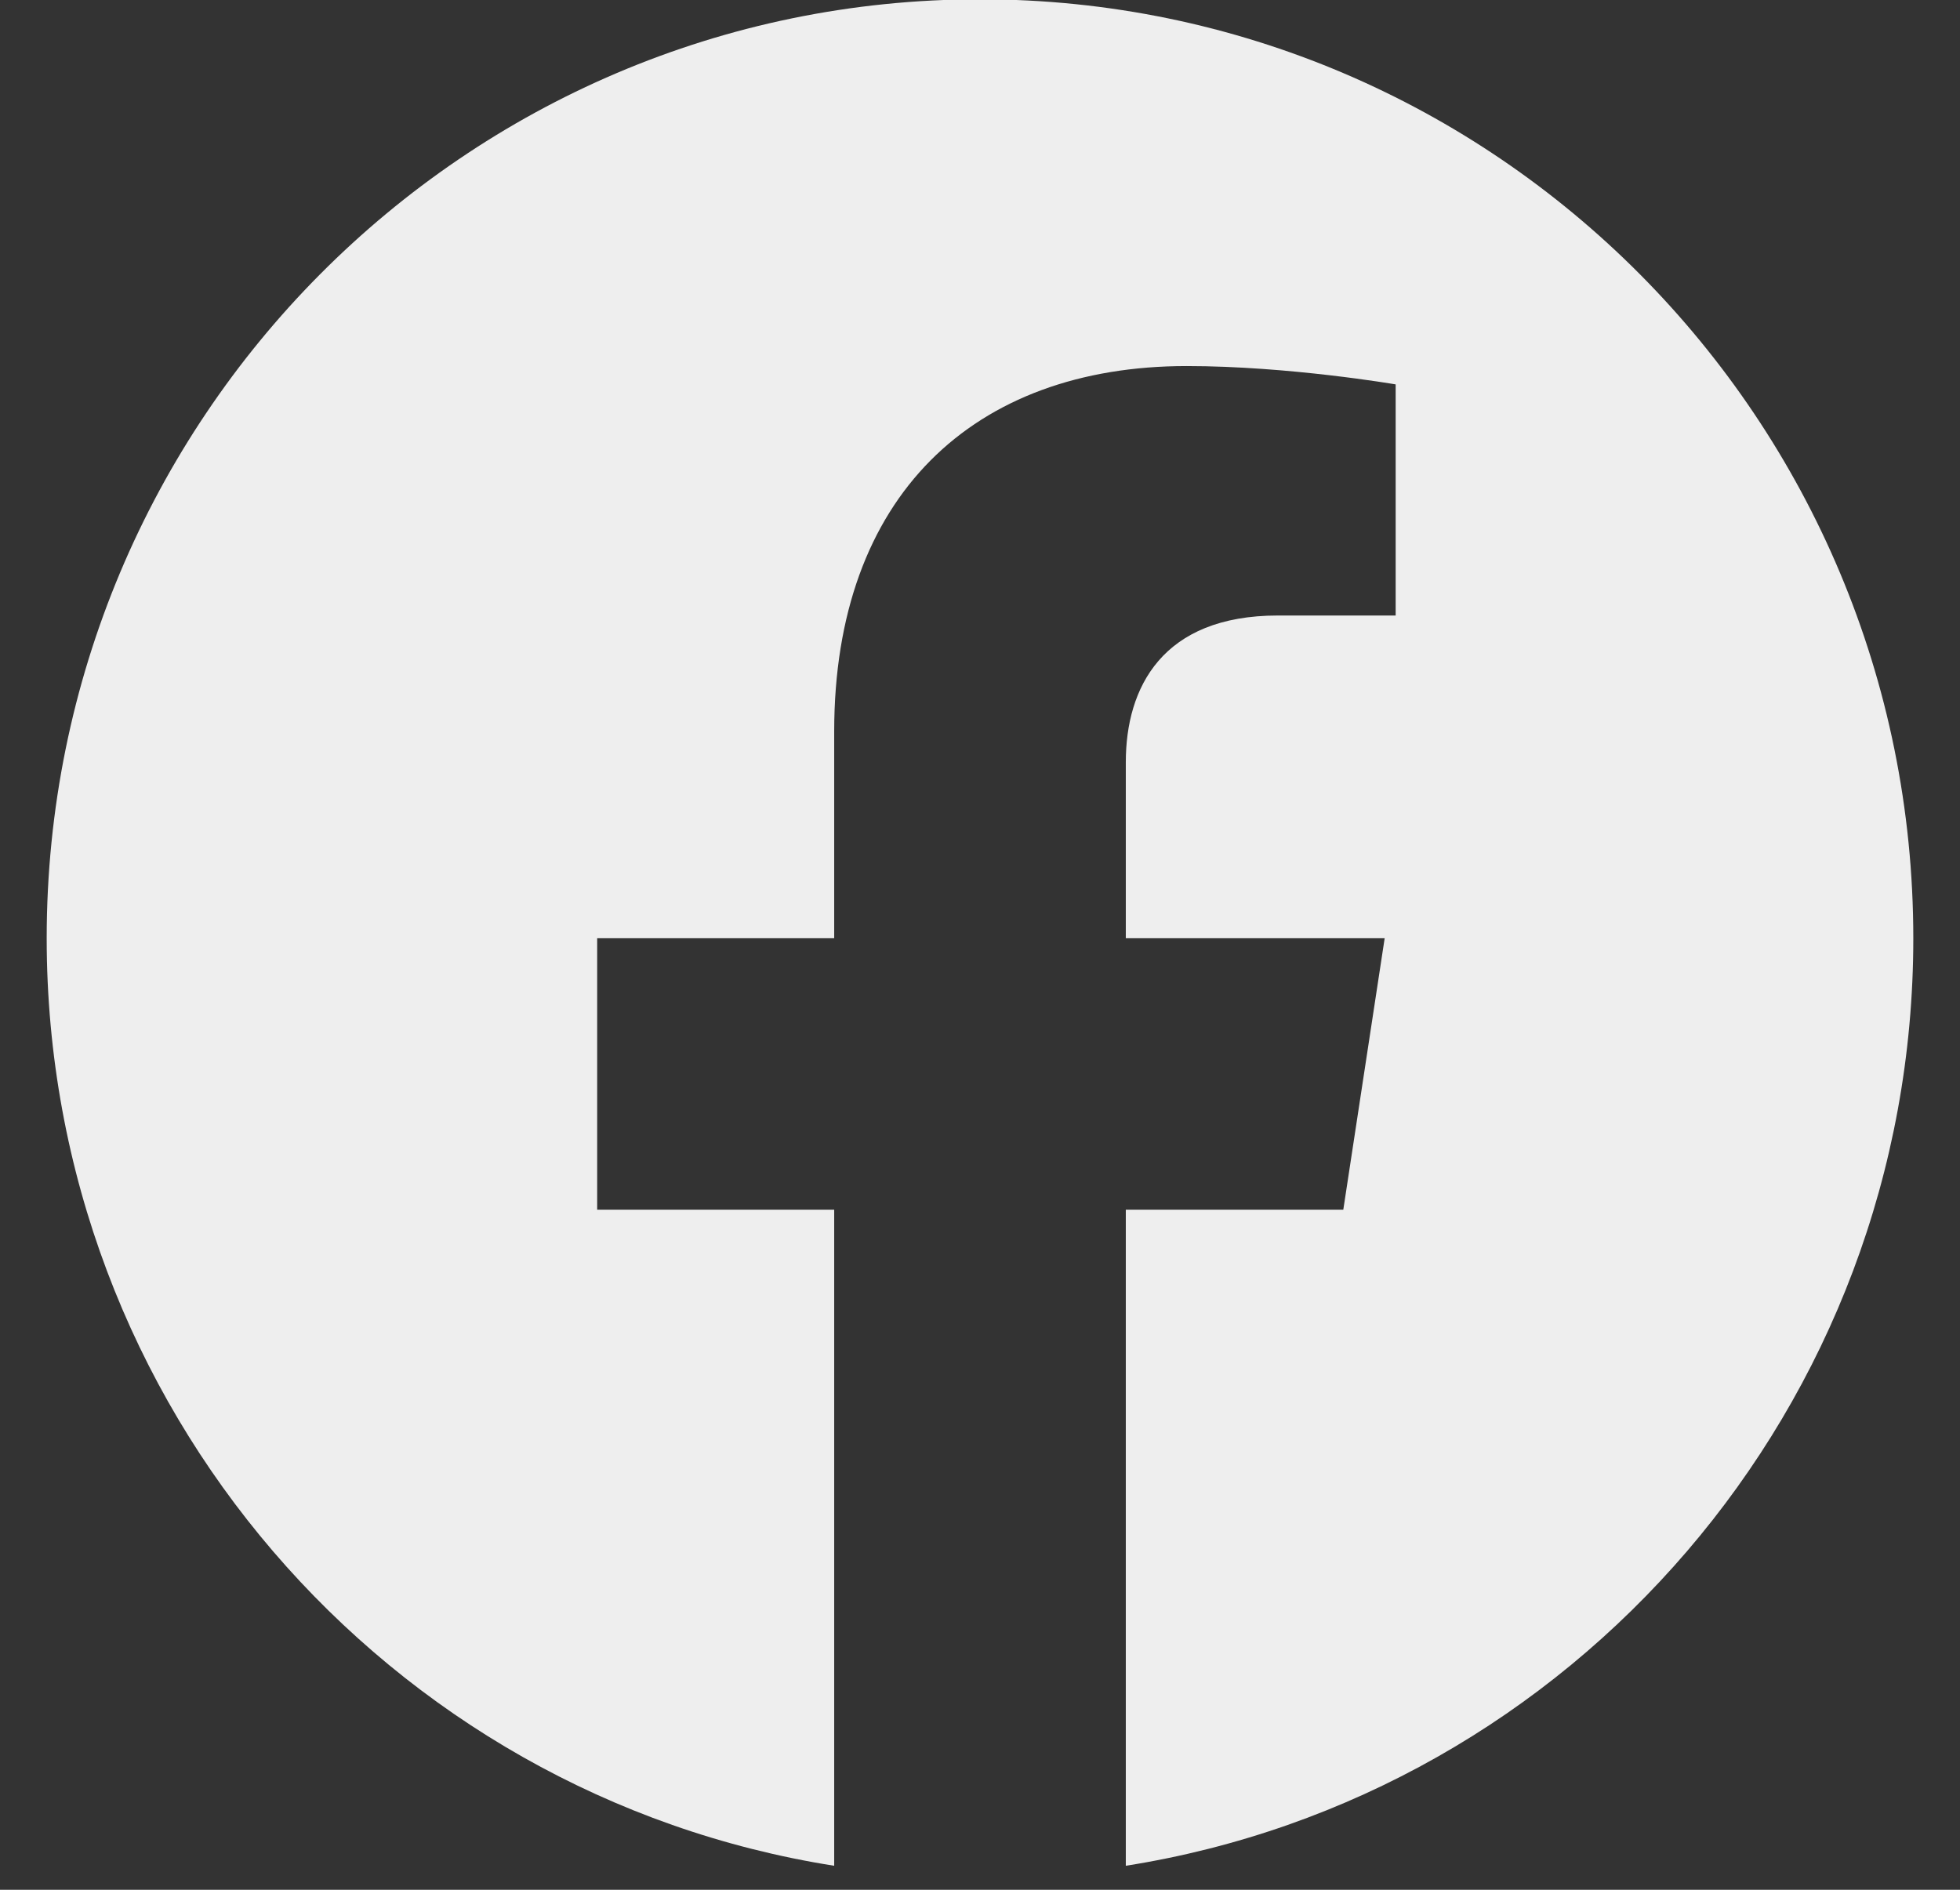 <svg width="28" height="27" viewBox="0 0 28 27" fill="none" xmlns="http://www.w3.org/2000/svg">
    <rect x="0" y="0" width="28" height="27" fill="#333333" stroke="none"/>
    <path d="M27.333 13.405C27.333 5.996 21.364 -0.01 14 -0.01C6.636 -0.01 0.667 5.996 0.667 13.405C0.667 20.101 5.542 25.651 11.917 26.657V17.283H8.531V13.405H11.917V10.45C11.917 7.088 13.907 5.23 16.953 5.23C18.412 5.23 19.938 5.492 19.938 5.492V8.794H18.256C16.6 8.794 16.083 9.828 16.083 10.889V13.405H19.781L19.19 17.283H16.083V26.657C22.458 25.651 27.333 20.101 27.333 13.405Z" fill="#EEEEEE"/>
</svg>